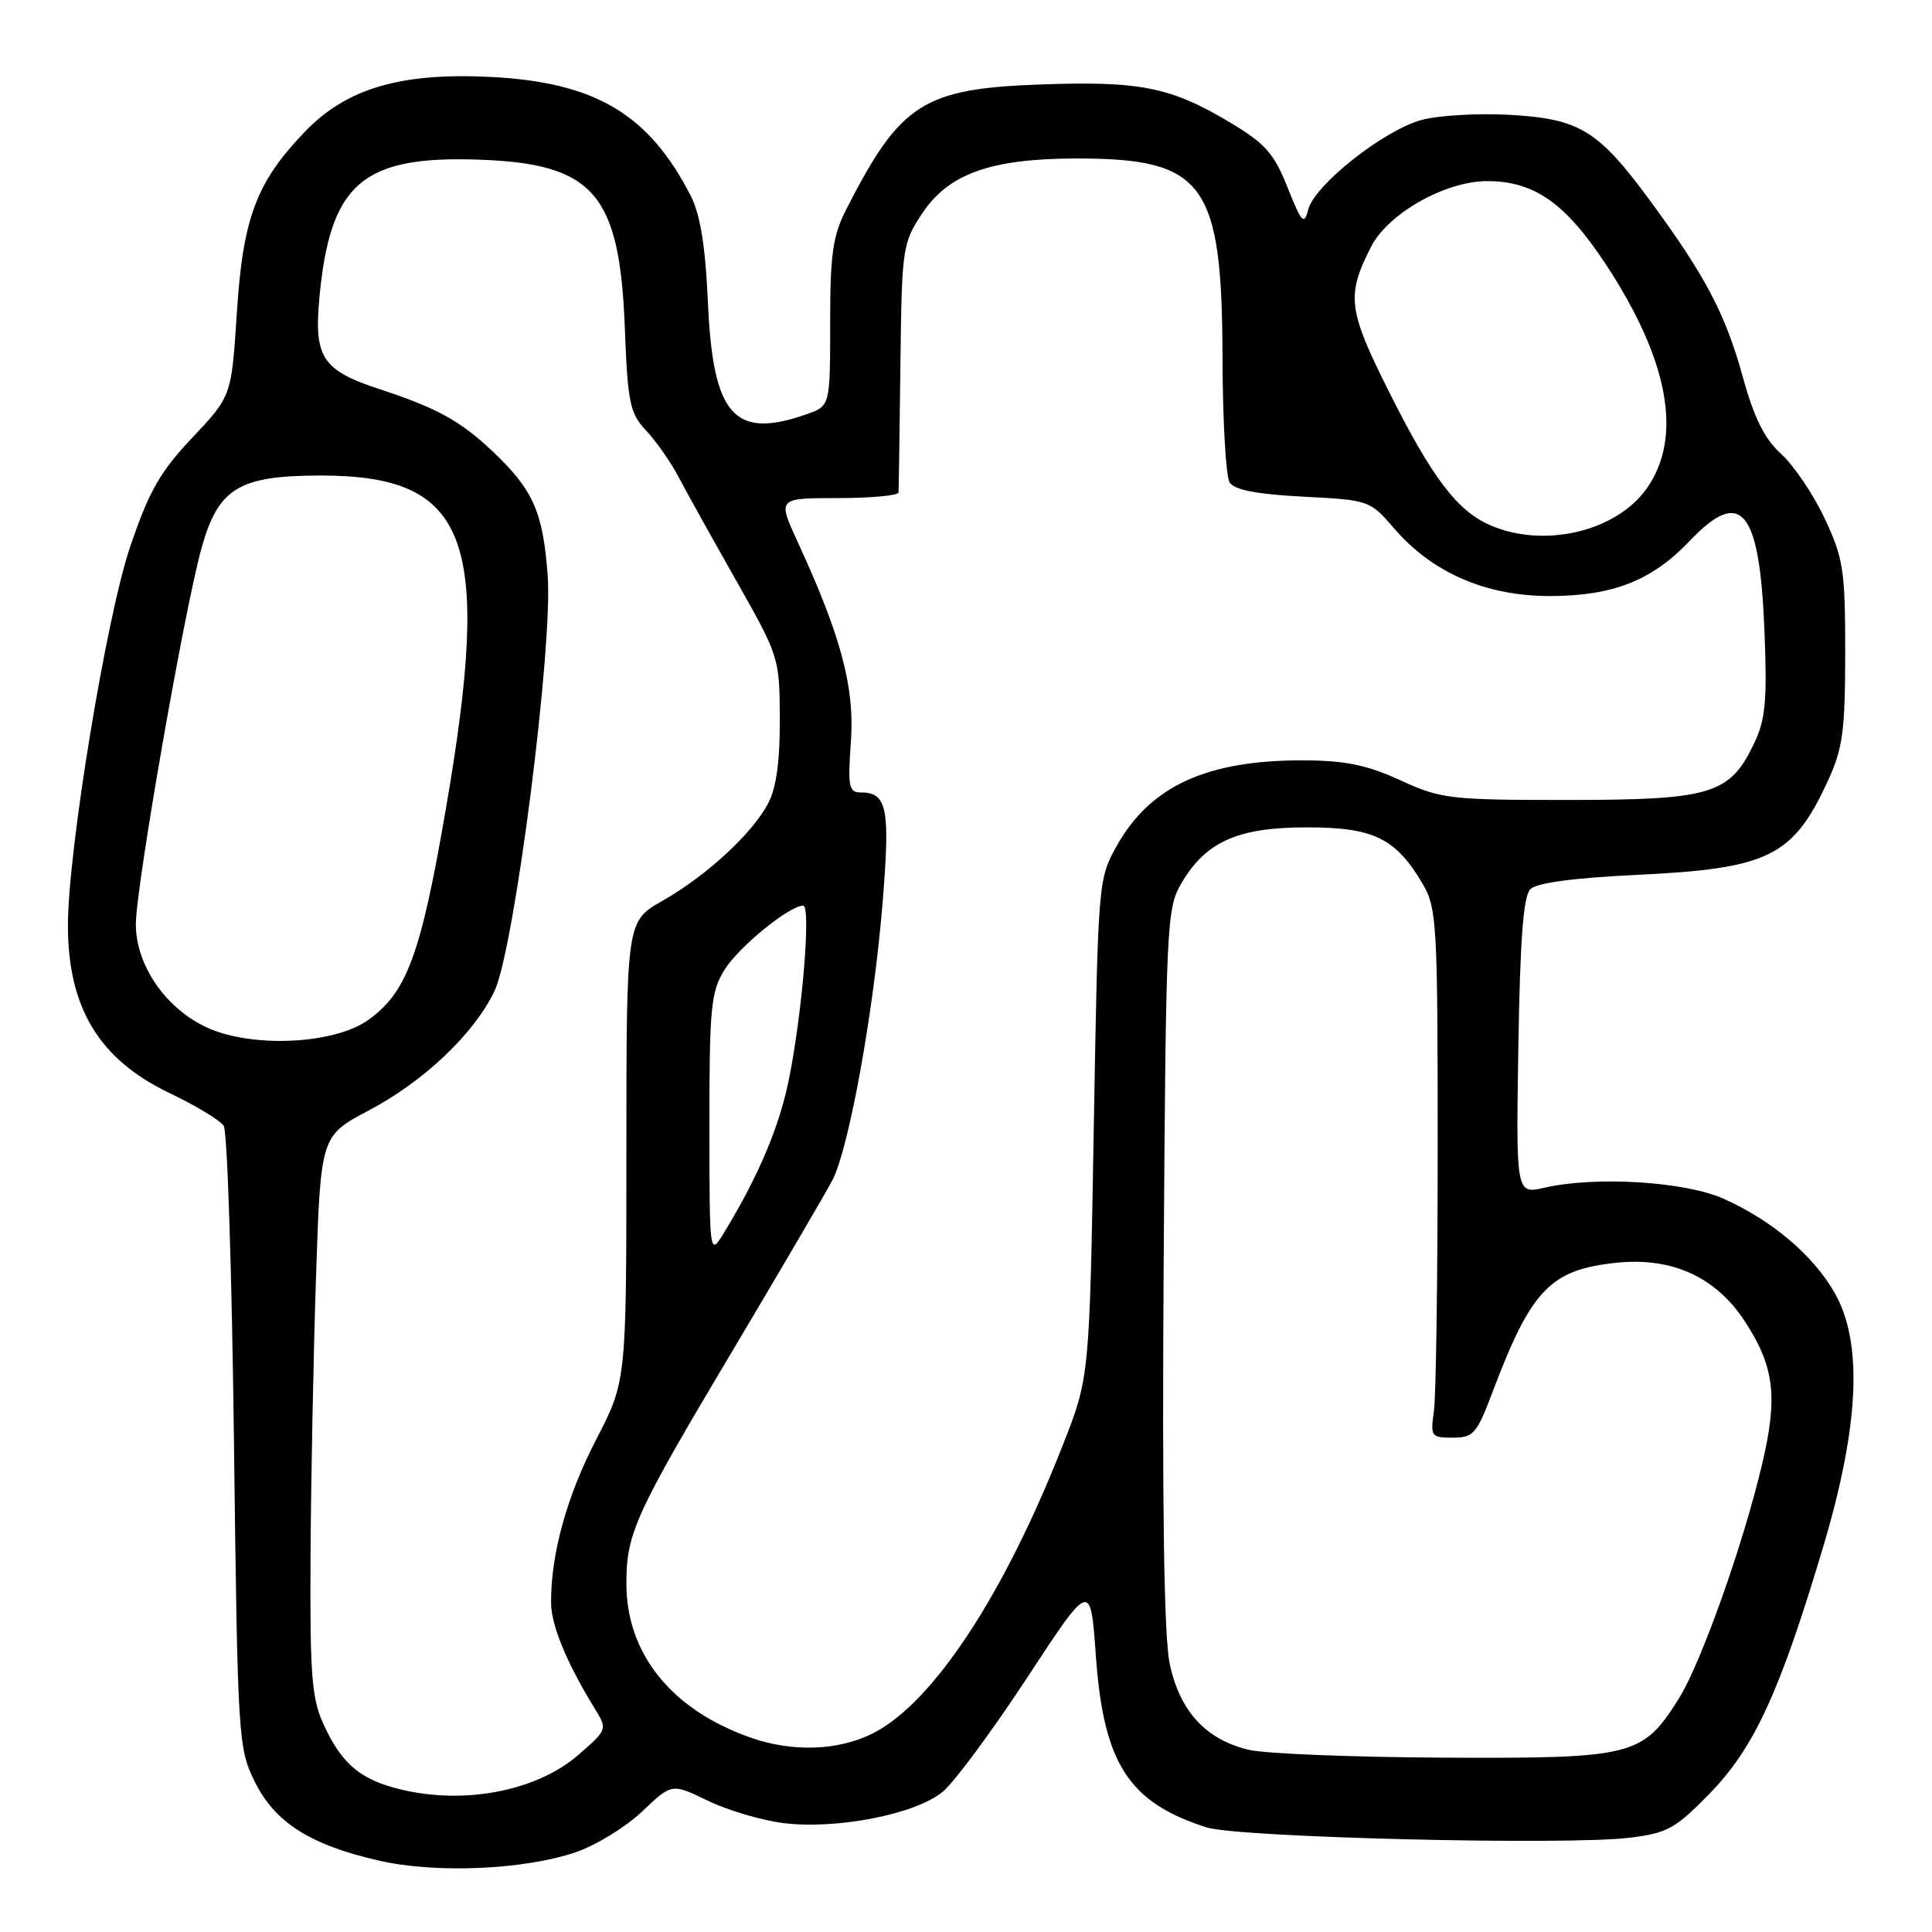 <?xml version="1.0" encoding="UTF-8" standalone="no"?>
<!DOCTYPE svg PUBLIC "-//W3C//DTD SVG 1.1//EN" "http://www.w3.org/Graphics/SVG/1.1/DTD/svg11.dtd" >
<svg xmlns="http://www.w3.org/2000/svg" xmlns:xlink="http://www.w3.org/1999/xlink" version="1.1" viewBox="0 0 256 256">
 <g >
 <path fill="currentColor"
d=" M 76.34 245.41 C 79.00 244.50 82.94 242.07 85.10 240.02 C 89.02 236.29 89.02 236.29 93.76 238.59 C 96.37 239.86 100.86 241.19 103.74 241.56 C 110.83 242.46 121.39 240.39 124.95 237.39 C 126.49 236.09 131.52 229.29 136.13 222.26 C 144.50 209.50 144.50 209.50 145.20 219.32 C 146.22 233.69 149.53 238.83 159.88 242.14 C 164.08 243.48 207.46 244.54 215.91 243.51 C 220.96 242.89 221.99 242.32 226.57 237.62 C 232.43 231.61 235.85 224.17 241.57 205.00 C 246.38 188.89 246.87 177.90 243.09 171.29 C 240.23 166.29 234.73 161.65 228.31 158.81 C 223.20 156.55 211.41 155.83 204.69 157.37 C 200.88 158.25 200.88 158.25 201.19 138.67 C 201.42 124.43 201.85 118.75 202.78 117.82 C 203.62 116.98 208.51 116.33 216.78 115.93 C 234.37 115.10 237.57 113.53 242.21 103.46 C 244.18 99.17 244.49 96.88 244.50 86.50 C 244.50 75.55 244.26 74.00 241.80 68.74 C 240.32 65.57 237.72 61.72 236.04 60.18 C 233.80 58.14 232.43 55.40 230.93 49.94 C 228.63 41.62 226.02 36.64 218.76 26.75 C 211.80 17.26 209.35 15.75 200.10 15.22 C 195.92 14.98 190.65 15.28 188.38 15.89 C 183.35 17.25 174.16 24.52 173.34 27.79 C 172.81 29.88 172.47 29.52 170.61 24.85 C 168.81 20.32 167.65 19.01 162.99 16.23 C 155.15 11.54 151.09 10.72 137.95 11.19 C 122.33 11.74 119.31 13.68 112.14 27.73 C 110.34 31.25 110.00 33.66 110.00 42.86 C 110.00 53.80 110.00 53.80 106.85 54.90 C 97.25 58.25 94.46 55.07 93.80 40.00 C 93.47 32.65 92.80 28.45 91.55 26.00 C 85.99 15.10 78.86 10.87 64.90 10.19 C 53.04 9.61 45.91 11.72 40.41 17.44 C 33.95 24.17 32.19 28.86 31.38 41.50 C 30.67 52.49 30.67 52.49 25.48 58.00 C 21.18 62.55 19.75 65.06 17.23 72.50 C 14.10 81.72 9.00 112.77 9.00 122.61 C 9.00 133.55 13.14 140.38 22.47 144.84 C 25.95 146.50 29.18 148.45 29.65 149.18 C 30.12 149.91 30.73 168.72 31.00 191.00 C 31.49 230.47 31.56 231.62 33.75 236.07 C 36.42 241.49 41.11 244.47 50.25 246.55 C 57.79 248.27 69.52 247.76 76.34 245.41 Z  M 52.00 236.82 C 47.45 235.53 45.14 233.42 42.88 228.50 C 41.29 225.04 41.06 221.98 41.15 206.00 C 41.21 195.82 41.54 179.18 41.88 169.00 C 42.50 150.50 42.50 150.50 48.94 147.10 C 56.21 143.25 62.86 136.93 65.53 131.30 C 68.16 125.77 73.29 85.66 72.57 76.22 C 71.94 67.82 70.65 64.91 65.33 59.86 C 61.05 55.80 57.90 54.06 50.37 51.59 C 42.72 49.09 41.58 47.39 42.32 39.48 C 43.74 24.26 48.01 20.59 63.61 21.16 C 78.68 21.71 82.11 25.69 82.79 43.40 C 83.18 53.43 83.45 54.75 85.63 57.07 C 86.95 58.49 88.85 61.19 89.84 63.07 C 90.83 64.96 94.26 71.13 97.47 76.79 C 103.25 86.99 103.30 87.14 103.33 95.29 C 103.35 100.94 102.86 104.43 101.76 106.50 C 99.63 110.50 93.58 116.07 87.75 119.38 C 83.00 122.08 83.00 122.08 83.00 152.55 C 83.00 183.01 83.00 183.01 78.99 190.76 C 75.10 198.26 72.98 205.96 73.02 212.39 C 73.04 215.37 75.07 220.30 78.77 226.33 C 80.50 229.16 80.50 229.16 76.71 232.47 C 70.92 237.53 60.77 239.32 52.00 236.82 Z  M 165.52 231.87 C 159.77 230.52 156.30 226.74 154.98 220.39 C 154.24 216.83 153.98 199.55 154.19 167.79 C 154.49 122.33 154.58 120.37 156.54 117.04 C 159.78 111.51 164.01 109.63 173.17 109.63 C 182.02 109.63 184.94 111.06 188.50 117.10 C 190.39 120.31 190.50 122.30 190.50 152.00 C 190.50 169.32 190.28 185.07 190.00 187.00 C 189.52 190.33 189.64 190.50 192.49 190.50 C 195.24 190.50 195.68 189.99 197.75 184.50 C 202.89 170.87 205.43 168.22 214.22 167.32 C 221.60 166.56 227.41 169.23 231.25 175.16 C 235.11 181.11 235.59 185.06 233.51 193.92 C 231.02 204.56 225.37 220.46 222.42 225.13 C 217.64 232.70 216.41 233.01 191.50 232.90 C 179.40 232.84 167.71 232.38 165.52 231.87 Z  M 99.33 230.20 C 88.93 226.50 83.00 219.10 83.00 209.83 C 83.00 203.17 84.13 200.69 97.07 178.97 C 103.55 168.09 109.51 157.90 110.32 156.34 C 112.48 152.15 115.73 134.26 116.91 120.07 C 117.99 107.05 117.59 105.00 114.01 105.00 C 112.48 105.00 112.32 104.19 112.75 98.25 C 113.26 91.06 111.45 84.29 105.67 71.75 C 103.03 66.00 103.03 66.00 111.01 66.00 C 115.41 66.00 119.03 65.66 119.06 65.25 C 119.09 64.84 119.20 57.27 119.31 48.43 C 119.49 32.81 119.58 32.24 122.19 28.29 C 125.69 23.00 131.33 21.00 142.71 21.00 C 159.59 21.00 161.94 24.22 161.99 47.50 C 162.01 55.75 162.44 63.14 162.93 63.92 C 163.56 64.92 166.51 65.49 172.67 65.81 C 181.43 66.26 181.52 66.29 184.75 70.04 C 189.81 75.92 196.95 79.00 205.45 78.98 C 213.79 78.95 218.91 76.92 223.95 71.62 C 230.71 64.51 233.17 67.49 233.80 83.60 C 234.17 92.81 233.94 95.33 232.45 98.46 C 229.23 105.25 226.80 105.99 207.87 106.00 C 192.06 106.00 190.96 105.87 185.53 103.38 C 181.09 101.35 178.23 100.77 172.66 100.75 C 159.93 100.72 152.42 104.16 148.00 112.04 C 145.51 116.48 145.50 116.65 144.93 149.50 C 144.36 182.50 144.36 182.50 140.81 191.53 C 133.05 211.29 123.70 225.52 115.79 229.61 C 111.17 232.00 105.00 232.22 99.33 230.20 Z  M 94.00 149.12 C 94.00 133.49 94.20 131.41 96.00 128.51 C 97.86 125.49 104.59 120.00 106.43 120.00 C 107.49 120.00 106.29 134.47 104.51 143.13 C 103.24 149.37 100.47 155.90 95.98 163.27 C 94.01 166.50 94.01 166.50 94.00 149.12 Z  M 27.35 136.12 C 21.93 133.60 18.00 127.86 18.00 122.48 C 18.00 117.58 24.41 80.87 26.70 72.64 C 28.91 64.68 31.65 63.01 42.50 63.01 C 62.13 63.00 65.26 71.35 59.06 107.30 C 55.75 126.53 53.91 131.50 48.78 135.16 C 44.23 138.40 33.28 138.89 27.35 136.12 Z  M 197.45 69.59 C 193.07 67.68 189.75 63.30 183.99 51.79 C 178.61 41.05 178.38 39.14 181.68 32.69 C 183.93 28.28 191.51 24.00 197.05 24.00 C 203.29 24.00 207.43 26.90 212.77 35.01 C 221.15 47.74 223.01 57.96 218.18 64.75 C 214.11 70.46 204.57 72.69 197.45 69.59 Z "/>
</g>
</svg>